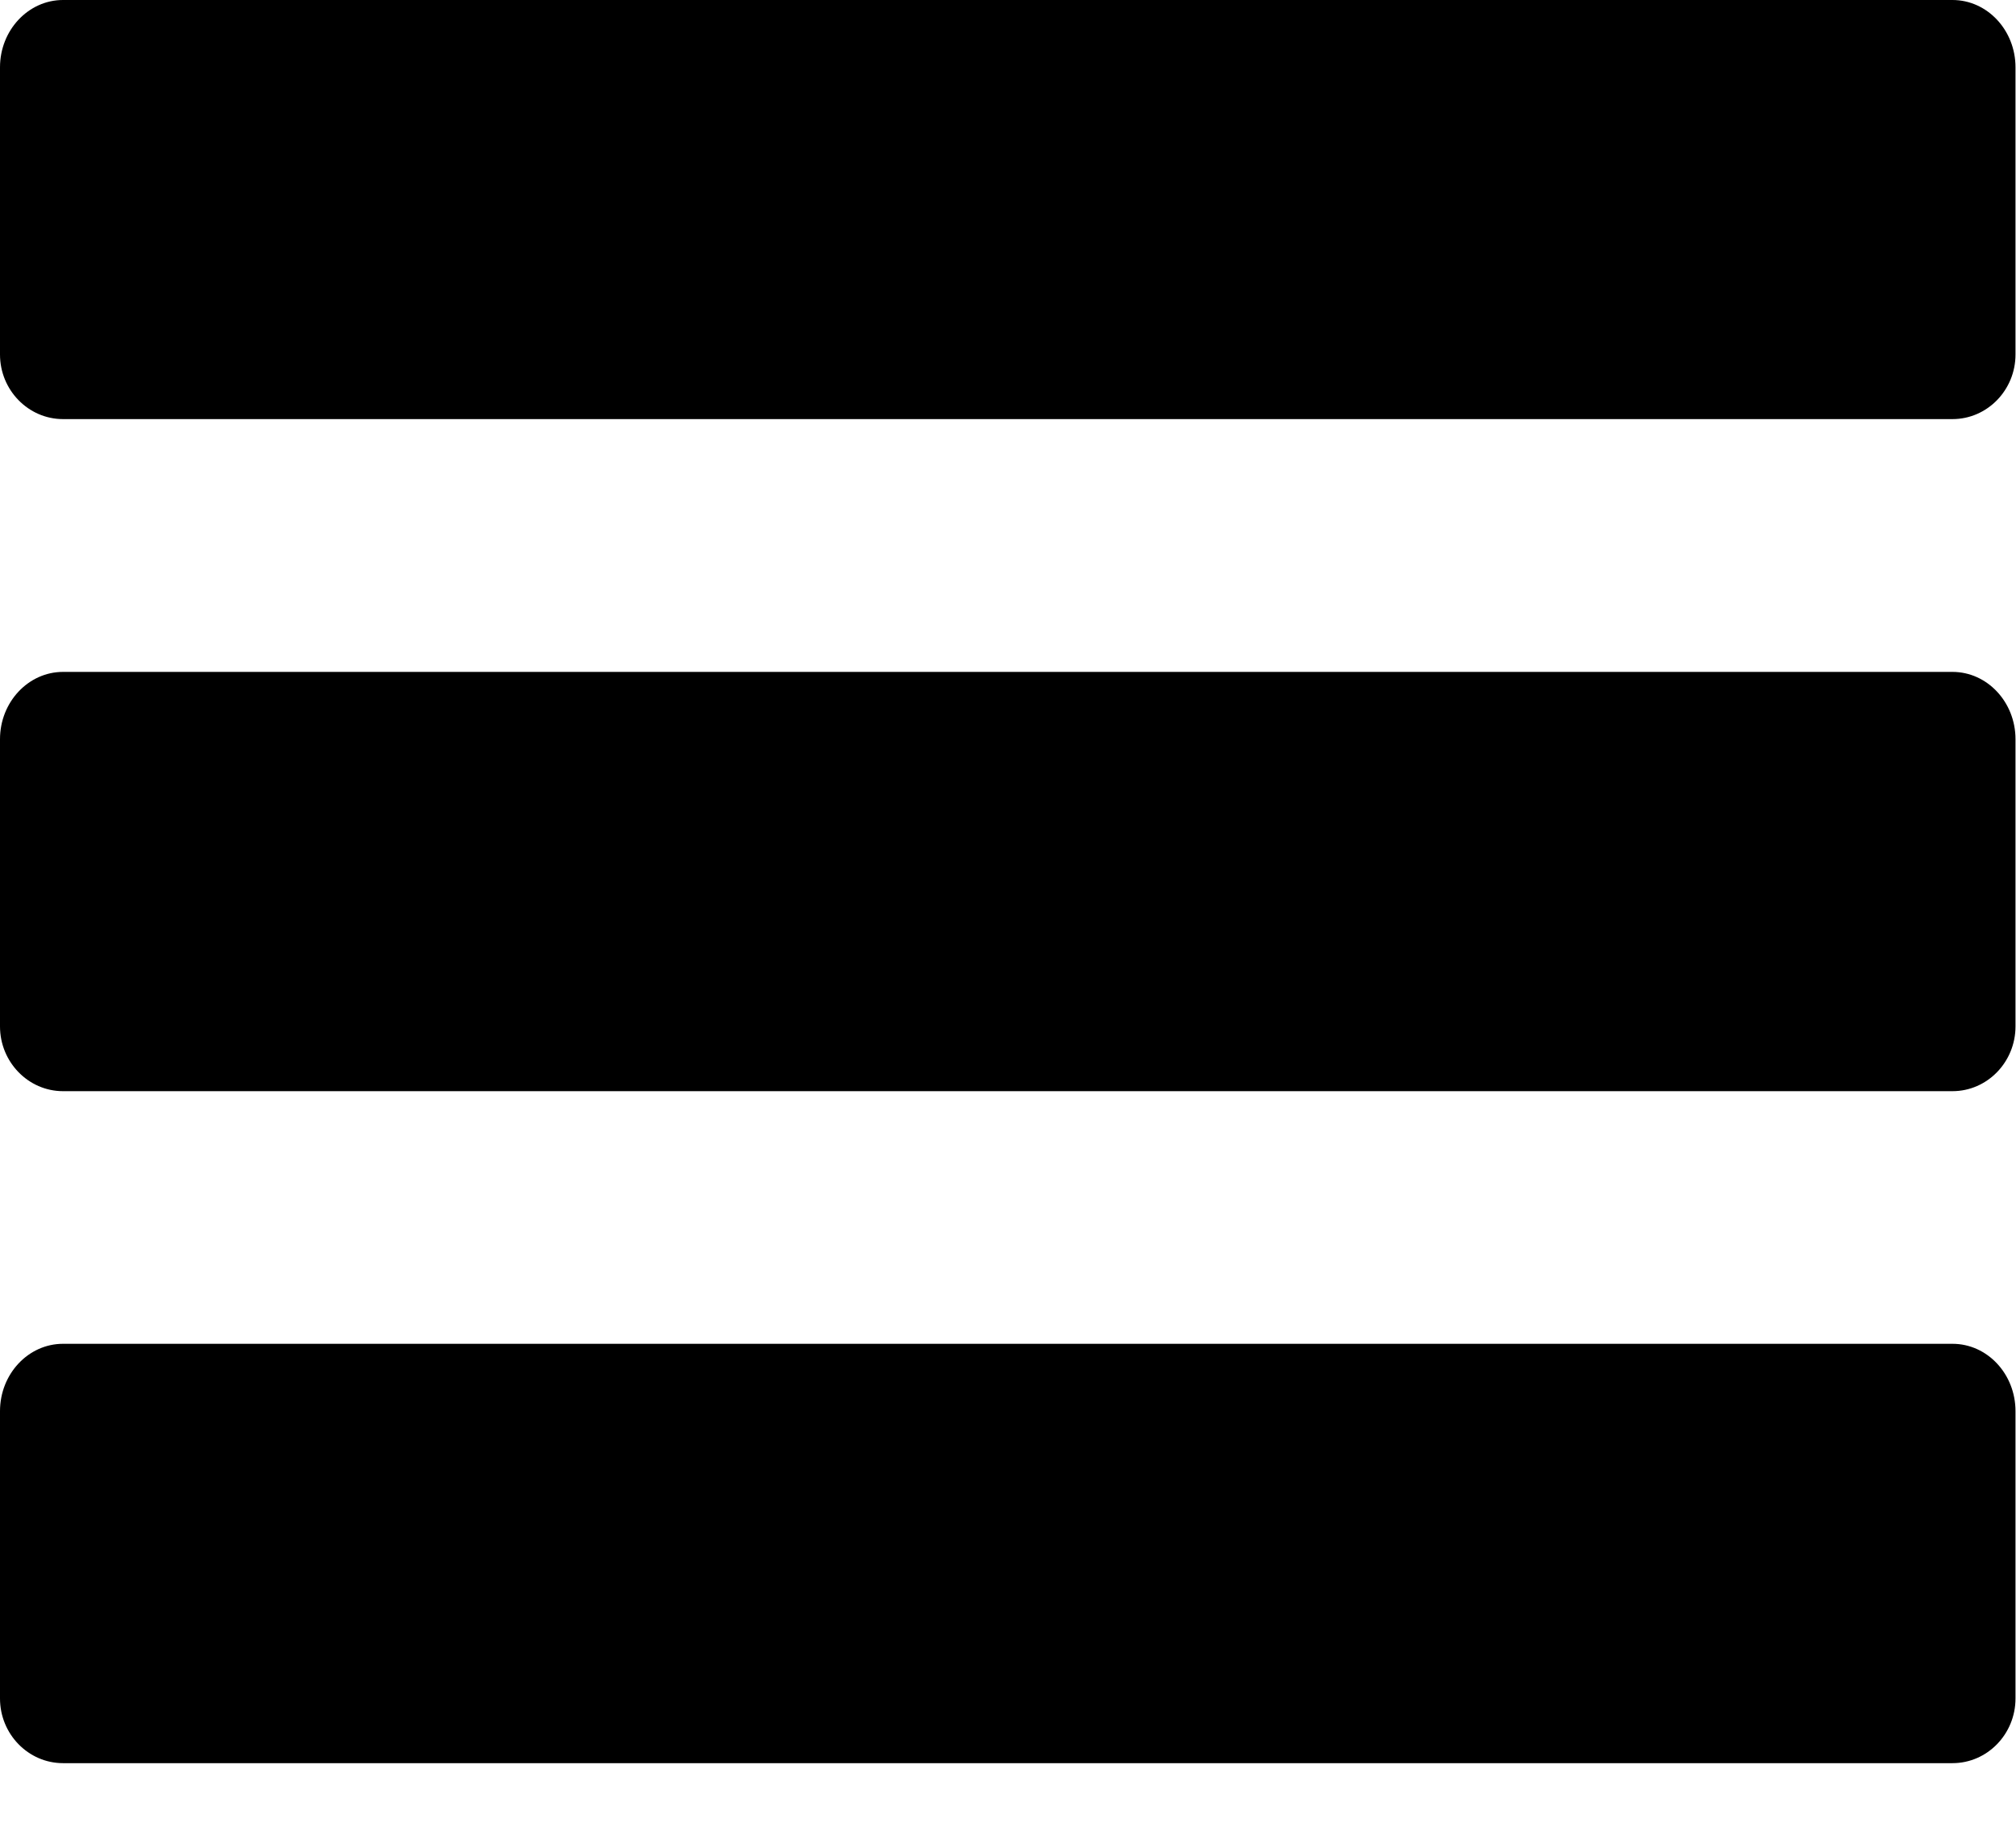 <?xml version="1.0" encoding="utf-8"?>
<!-- Generator: Adobe Illustrator 15.1.0, SVG Export Plug-In  -->
<!DOCTYPE svg PUBLIC "-//W3C//DTD SVG 1.1//EN" "http://www.w3.org/Graphics/SVG/1.1/DTD/svg11.dtd">
<svg version="1.1"
	 xmlns="http://www.w3.org/2000/svg" xmlns:xlink="http://www.w3.org/1999/xlink" xmlns:a="http://ns.adobe.com/AdobeSVGViewerExtensions/3.0/"
	 x="0px" y="0px" width="24px" height="22px" viewBox="0 0 24 22" enable-background="new 0 0 24 22" xml:space="preserve">
<defs>
</defs>
<path d="M23.244,16H0.75C0.337,16,0,16.359,0,16.802v3.421c0,0.424,0.337,0.77,0.75,0.77h22.494c0.414,0,0.75-0.346,0.75-0.77
	v-3.421C23.994,16.359,23.658,16,23.244,16z M23.244,8H0.75C0.337,8,0,8.36,0,8.801v3.42c0,0.424,0.337,0.771,0.75,0.771h22.494
	c0.414,0,0.75-0.347,0.75-0.771v-3.42C23.994,8.36,23.658,8,23.244,8z M23.244,0H0.75C0.337,0,0,0.36,0,0.801v3.42
	C0,4.644,0.337,4.99,0.75,4.99h22.494c0.414,0,0.75-0.346,0.75-0.769v-3.42C23.994,0.36,23.658,0,23.244,0z"/>
</svg>
